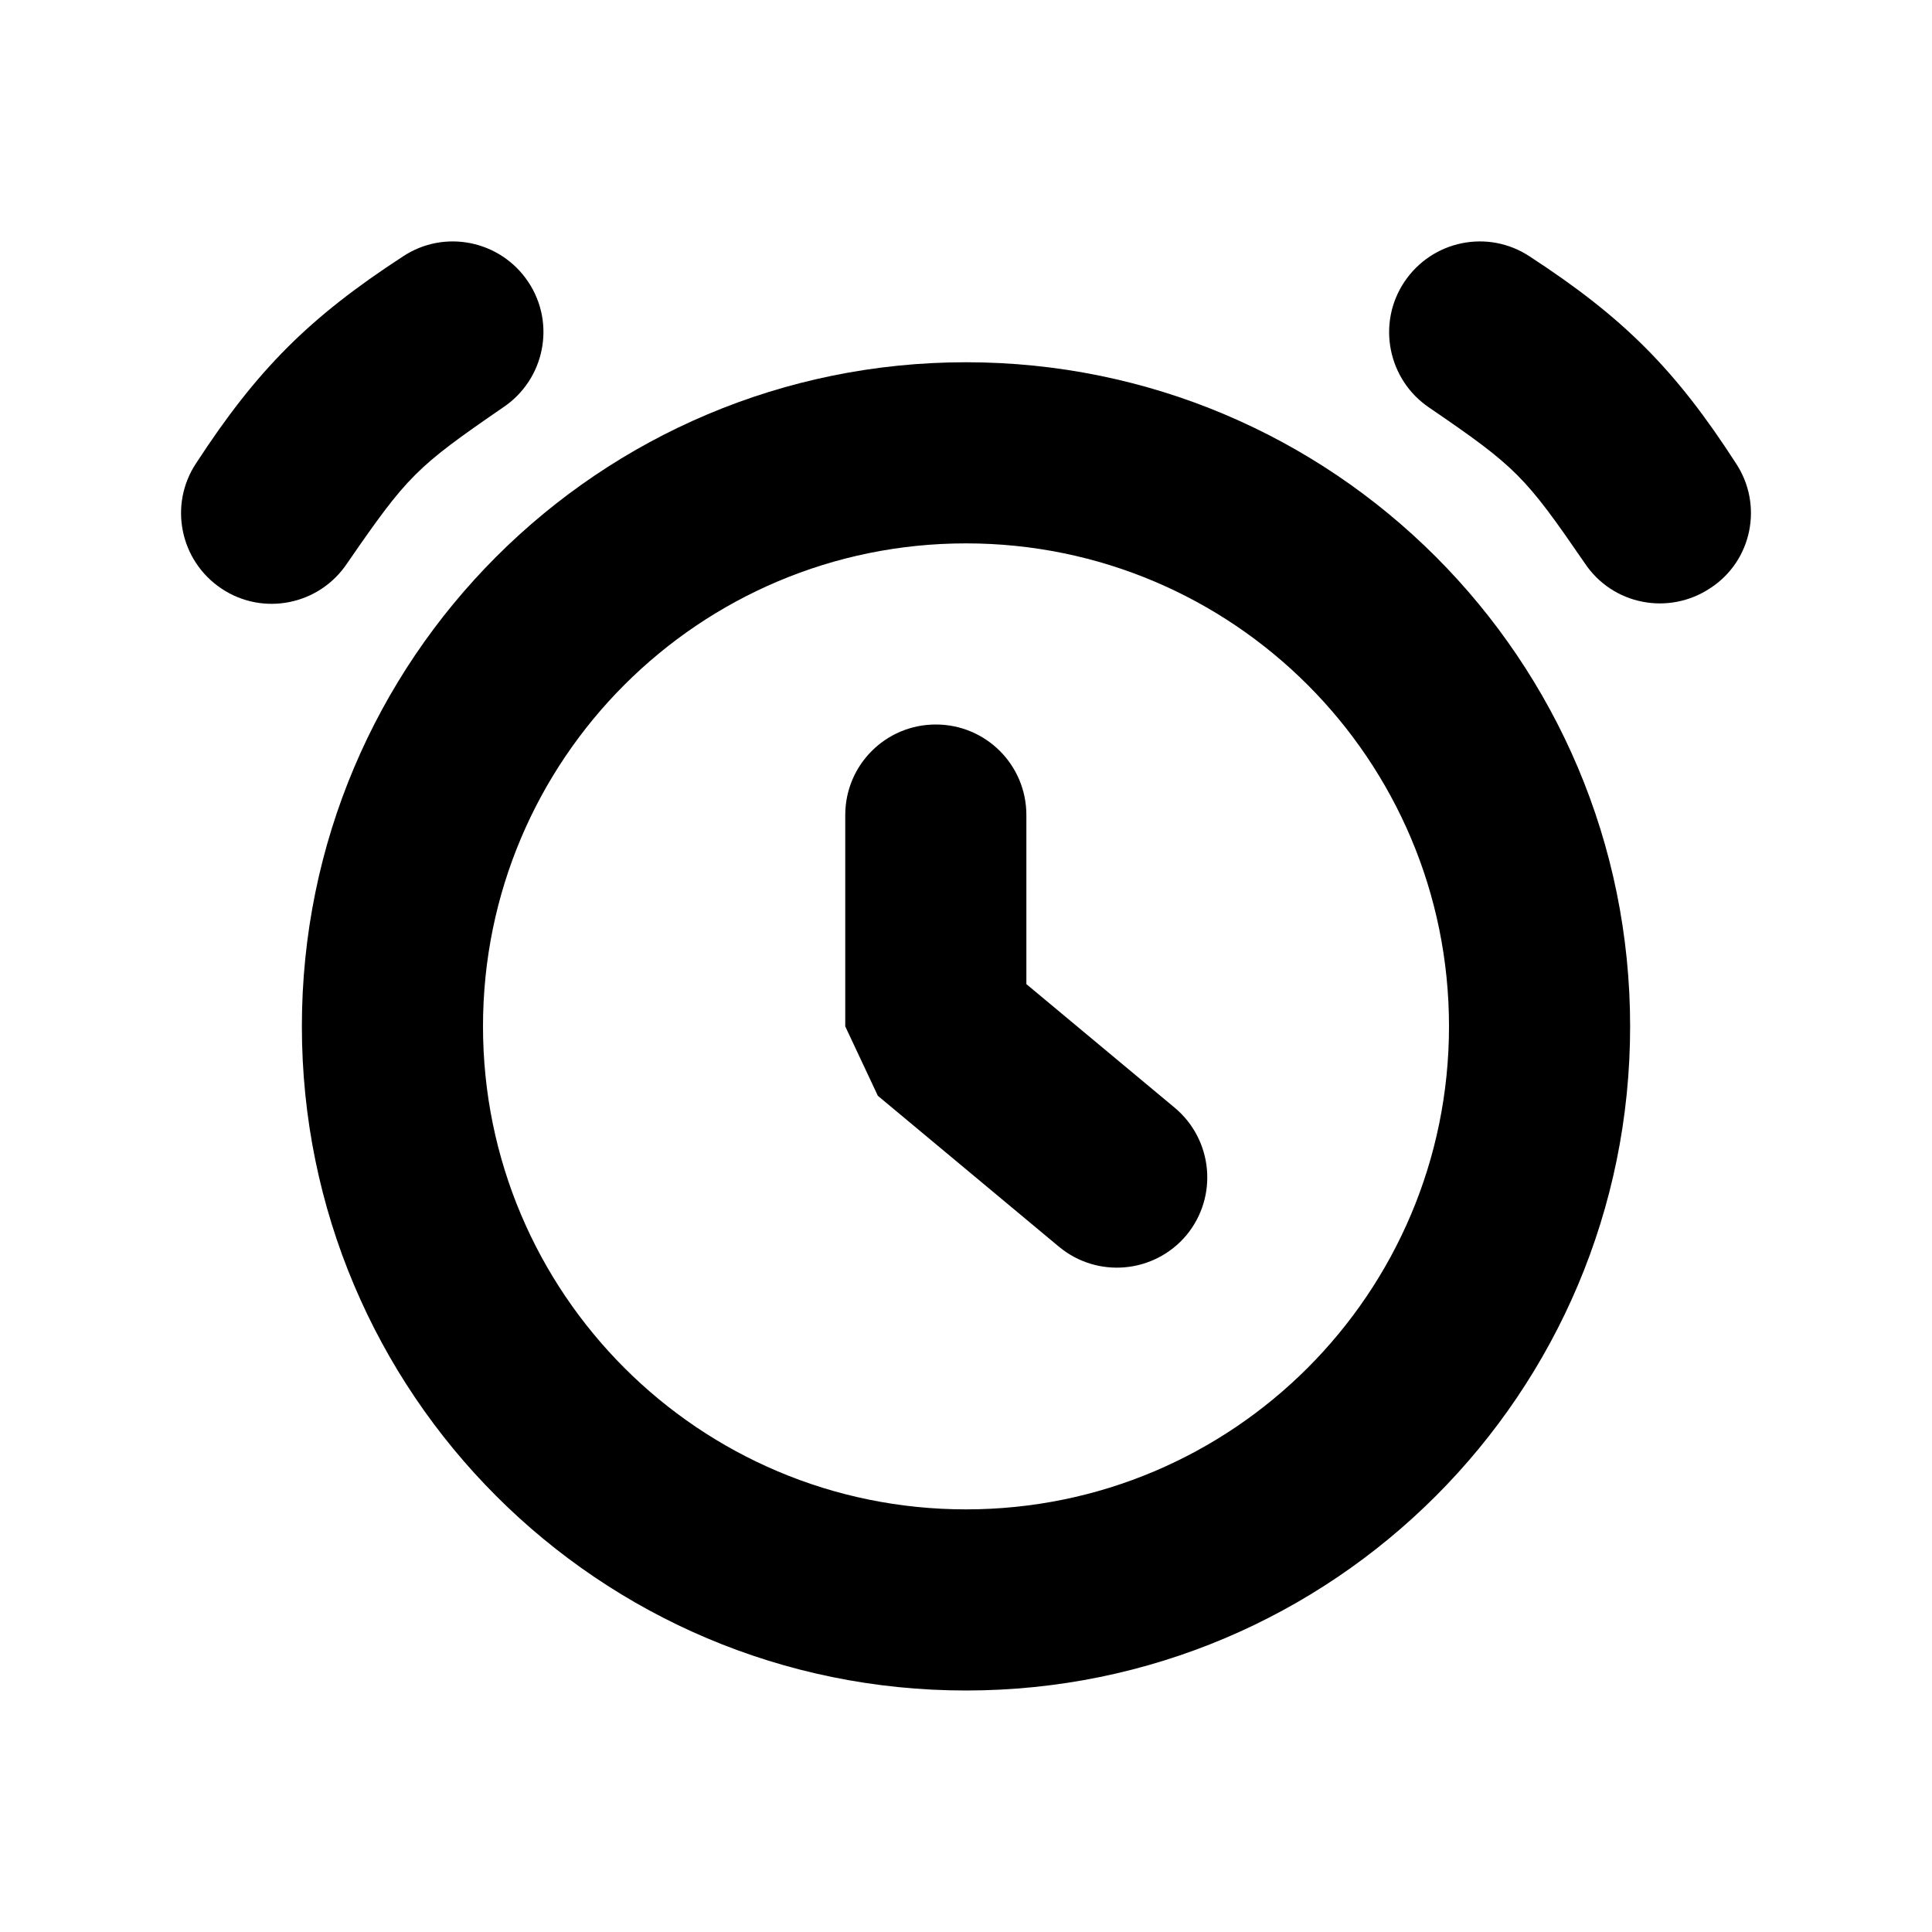 <?xml version="1.0" encoding="utf-8"?>
<!-- Generator: Adobe Illustrator 17.0.0, SVG Export Plug-In . SVG Version: 6.00 Build 0)  -->
<!DOCTYPE svg PUBLIC "-//W3C//DTD SVG 1.1//EN" "http://www.w3.org/Graphics/SVG/1.1/DTD/svg11.dtd">
<svg version="1.1" id="icons" xmlns="http://www.w3.org/2000/svg" xmlns:xlink="http://www.w3.org/1999/xlink" x="0px" y="0px"
	 width="32px" height="32px" viewBox="0 0 32 32" style="enable-background:new 0 0 32 32;" xml:space="preserve">
<g id="alarm">
	<path d="M5.75,9.33c1-1.45,1.14-1.59,2.58-2.58c0.69-0.46,0.88-1.39,0.42-2.08C8.29,3.98,7.36,3.79,6.67,4.25
		C5.12,5.26,4.26,6.12,3.25,7.67C2.79,8.36,2.98,9.29,3.67,9.75C4.36,10.21,5.29,10.02,5.75,9.33z"/>
	<path d="M28.75,7.67c-1-1.55-1.86-2.41-3.41-3.42c-0.69-0.46-1.62-0.27-2.08,0.42c-0.46,0.69-0.27,1.62,0.41,2.08
		c1.45,0.99,1.59,1.14,2.58,2.58c0.46,0.69,1.39,0.87,2.08,0.41C29.02,9.29,29.21,8.36,28.75,7.67z"/>
	<path d="M17,16.3v-2.8c0-0.83-0.67-1.5-1.5-1.5c-0.83,0-1.5,0.67-1.5,1.5V17l0.54,1.15l3,2.5c0.64,0.53,1.58,0.44,2.11-0.19
		c0.53-0.64,0.44-1.58-0.19-2.11L17,16.3z"/>
	<path d="M16,6C9.92,6,5,10.92,5,17s4.92,11,11,11s11-4.92,11-11S22.08,6,16,6z M16,25c-4.42,0-8-3.58-8-8s3.58-8,8-8s8,3.58,8,8
		S20.42,25,16,25z"/>
</g>
</svg>
